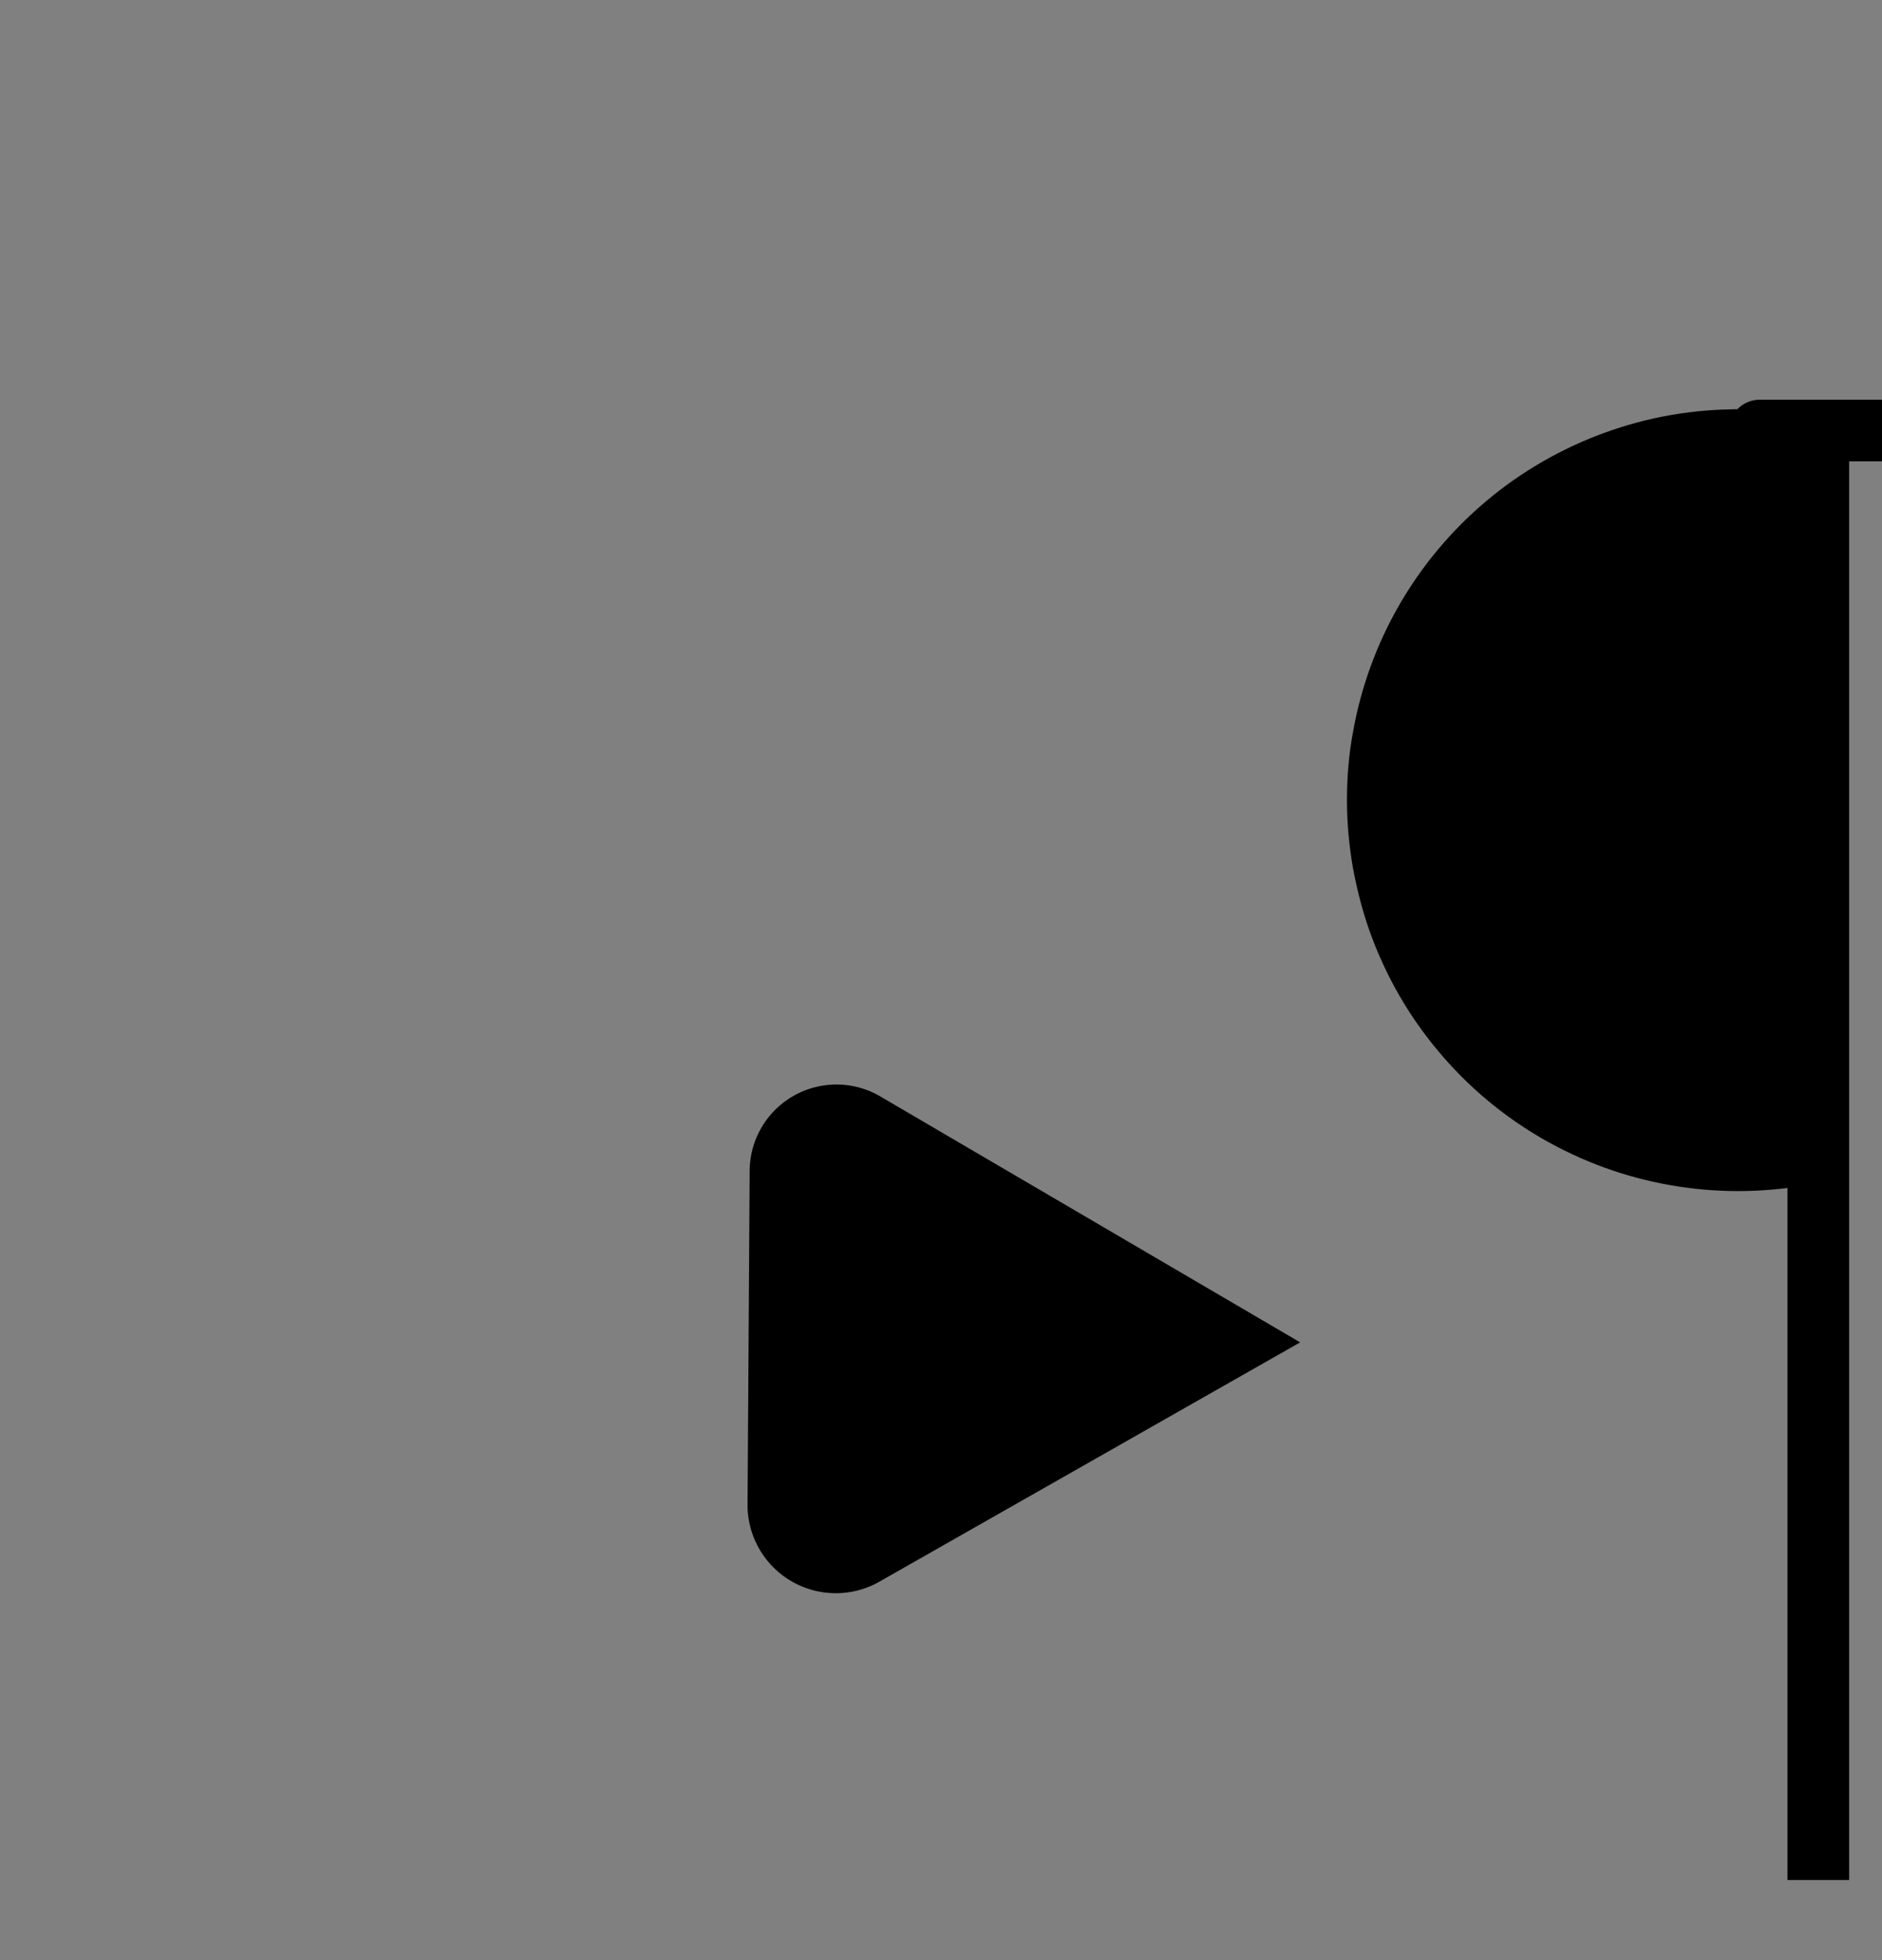 <?xml version="1.0" encoding="UTF-8" standalone="no"?>
<!-- Created with Inkscape (http://www.inkscape.org/) -->

<svg
   width="16.173mm"
   height="16.849mm"
   viewBox="0 0 16.173 16.849"
   version="1.1"
   id="svg1"
   inkscape:version="1.3 (0e150ed6c4, 2023-07-21)"
   sodipodi:docname="icons_final.svg"
   xmlns:inkscape="http://www.inkscape.org/namespaces/inkscape"
   xmlns:sodipodi="http://sodipodi.sourceforge.net/DTD/sodipodi-0.dtd"
   xmlns="http://www.w3.org/2000/svg"
   xmlns:svg="http://www.w3.org/2000/svg">
  <rect x="0" y="0" width="16.173" height="16.849" fill="#808080" stroke="none"/>
  <sodipodi:namedview
     id="namedview1"
     pagecolor="#ffffff"
     bordercolor="#000000"
     borderopacity="0.25"
     inkscape:showpageshadow="2"
     inkscape:pageopacity="0.0"
     inkscape:pagecheckerboard="0"
     inkscape:deskcolor="#d1d1d1"
     inkscape:document-units="mm"
     inkscape:zoom="0.4894542"
     inkscape:cx="2946.1388"
     inkscape:cy="-346.30411"
     inkscape:window-width="1920"
     inkscape:window-height="991"
     inkscape:window-x="-9"
     inkscape:window-y="-9"
     inkscape:window-maximized="1"
     inkscape:current-layer="layer1"
     showguides="true">
    <sodipodi:guide
       position="-452.01,16.308"
       orientation="0,-1"
       id="guide3"
       inkscape:locked="false" />
    <inkscape:page
       x="0"
       y="-1.2698386e-08"
       width="16.173"
       height="16.849"
       id="page20"
       margin="0"
       bleed="0" />
  </sodipodi:namedview>
  <defs
     id="defs1">
    <inkscape:path-effect
       effect="fillet_chamfer"
       id="path-effect35-5-9-2-7-58-8-3-4-0-6-7-0-2"
       is_visible="true"
       lpeversion="1"
       nodesatellites_param="F,0,0,1,0,2.181,0,1 @ F,0,0,1,0,2.233,0,1 @ F,0,0,1,0,0,0,1"
       radius="0"
       unit="px"
       method="auto"
       mode="F"
       chamfer_steps="1"
       flexible="false"
       use_knot_distance="true"
       apply_no_radius="true"
       apply_with_radius="true"
       only_selected="false"
       hide_knots="false" />
    <inkscape:path-effect
       effect="spiro"
       id="path-effect86-5-4-2-8-0-2-9-2-2-2-8-6-8-8-9-5-4"
       is_visible="true"
       lpeversion="1" />
    <inkscape:path-effect
       effect="spiro"
       id="path-effect86-5-4-2-8-0-2-5-9-9-5-3-9-3-0-7-1-8-7"
       is_visible="true"
       lpeversion="1" />
    <inkscape:path-effect
       effect="spiro"
       id="path-effect86-5-4-2-8-0-4-8-2-5-1-1-8-1-0-2-5-5-7-5-1"
       is_visible="true"
       lpeversion="1" />
  </defs>
  <g
     inkscape:label="Layer 1"
     inkscape:groupmode="layer"
     id="layer1"
     transform="translate(-994.605)">
    <g
       id="g23-4-3-7-3-2-5-6-0"
       transform="matrix(0.424,0,0,0.424,-7949.675,-2097.706)"
       style="stroke-width:1;stroke-dasharray:none">
      <path
         sodipodi:type="star"
         style="fill:#000000;fill-opacity:1;stroke:#000000;stroke-width:1;stroke-linecap:square;stroke-dasharray:none;stroke-opacity:1;paint-order:fill markers stroke"
         id="path30-8-48-4-2-9-6-7-3-8-1-0-6"
         inkscape:flatsided="true"
         sodipodi:sides="3"
         sodipodi:cx="1814.6978"
         sodipodi:cy="990.45929"
         sodipodi:r1="6.4526157"
         sodipodi:r2="3.2263079"
         sodipodi:arg1="2.0880837"
         sodipodi:arg2="3.1352813"
         inkscape:rounded="0"
         inkscape:randomized="0"
         d="m 1811.493,993.886 -0.043,-6.761 a 1.289,1.289 149.638 0 1 1.927,-1.129 l 7.773,4.422 -7.761,4.547 a 1.259,1.259 29.638 0 1 -1.896,-1.079 z"
         inkscape:transform-center-x="-1.5954775"
         inkscape:transform-center-y="-0.020347127"
         transform="matrix(1,0,0,-1,19299.201,5965.042)"
         inkscape:path-effect="#path-effect35-5-9-2-7-58-8-3-4-0-6-7-0-2" />
      <path
         style="fill:#ffffff;fill-opacity:1;stroke:#000000;stroke-width:0.825;stroke-linecap:square;stroke-linejoin:miter;stroke-dasharray:none;stroke-opacity:1;paint-order:fill markers stroke"
         d="m 1416.208,876.105 h 18.963"
         id="path86-6-2-6-9-3-6-8-3-9-9-3-3-9-9-4-8"
         inkscape:path-effect="#path-effect86-5-4-2-8-0-2-9-2-2-2-8-6-8-8-9-5-4"
         inkscape:original-d="m 1416.2081,876.1053 h 18.9629"
         transform="matrix(0,1.515,-1.515,0,22459.152,2810.62)"
         sodipodi:nodetypes="cc" />
      <path
         style="fill:#ffffff;fill-opacity:1;stroke:#000000;stroke-width:0.825;stroke-linecap:square;stroke-linejoin:miter;stroke-dasharray:none;stroke-opacity:1;paint-order:fill markers stroke"
         d="m 1416.208,876.105 h 18.963"
         id="path86-6-2-6-9-3-6-9-4-1-9-7-9-7-8-9-7-8"
         inkscape:path-effect="#path-effect86-5-4-2-8-0-2-5-9-9-5-3-9-3-0-7-1-8-7"
         inkscape:original-d="m 1416.2081,876.1053 h 18.9629"
         transform="matrix(0,1.515,-1.515,0,22464.27,2810.559)"
         sodipodi:nodetypes="cc" />
      <path
         style="fill:#ffffff;fill-opacity:1;stroke:#000000;stroke-width:0.825;stroke-linecap:round;stroke-linejoin:round;stroke-dasharray:none;stroke-opacity:1;paint-order:fill markers stroke"
         d="m 1418.848,876.105 h 6.505"
         id="path86-6-2-6-9-3-0-8-5-3-0-5-1-8-9-6-7-0-6-9"
         inkscape:path-effect="#path-effect86-5-4-2-8-0-4-8-2-5-1-1-8-1-0-2-5-5-7-5-1"
         inkscape:original-d="m 1418.8482,876.1053 h 6.505"
         transform="matrix(1.515,0,0,1.515,18981.11,3628.848)"
         sodipodi:nodetypes="cc" />
      <path
         id="path108-3-6-7-6-6-6-5-0-1-6-2"
         style="fill:#000000;stroke:#000000;stroke-width:1;stroke-linecap:square;stroke-dasharray:none;paint-order:fill markers stroke"
         d="m 21131.564,4956.337 c -0.147,-0.027 -0.295,-0.05 -0.444,-0.068 -0.148,-0.018 -0.298,-0.032 -0.447,-0.041 -0.04,0 -0.805,-0.065 -1.736,0.1 v 0 0 c -0.426,0.075 -0.844,0.188 -1.25,0.336 -0.406,0.148 -0.799,0.331 -1.174,0.547 -0.374,0.216 -0.729,0.464 -1.06,0.742 -0.331,0.278 -0.637,0.583 -0.914,0.914 -0.278,0.331 -0.527,0.686 -0.743,1.06 -0.216,0.375 -0.399,0.767 -0.547,1.174 -0.148,0.406 -0.26,0.824 -0.335,1.25 -0.08,0.426 -0.114,0.857 -0.114,1.289 0,0.432 0.04,0.864 0.114,1.289 0.08,0.426 0.187,0.844 0.335,1.25 0.148,0.406 0.331,0.799 0.547,1.174 0.216,0.374 0.465,0.728 0.743,1.059 0.277,0.331 0.583,0.638 0.914,0.916 0.331,0.278 0.686,0.526 1.06,0.742 0.375,0.216 0.768,0.399 1.174,0.547 0.406,0.147 0.824,0.259 1.25,0.334 0.426,0.075 0.857,0.113 1.289,0.113 0.432,-1e-4 0.864,-0.038 1.289,-0.113 0.138,-0.024 -0.04,0.042 0.1,-7.217 -0.119,-7.255 0.07,-7.374 -0.05,-7.396 z"
         sodipodi:nodetypes="cscscscssssssssssccsscsscc" />
    </g>
  </g>
</svg>

